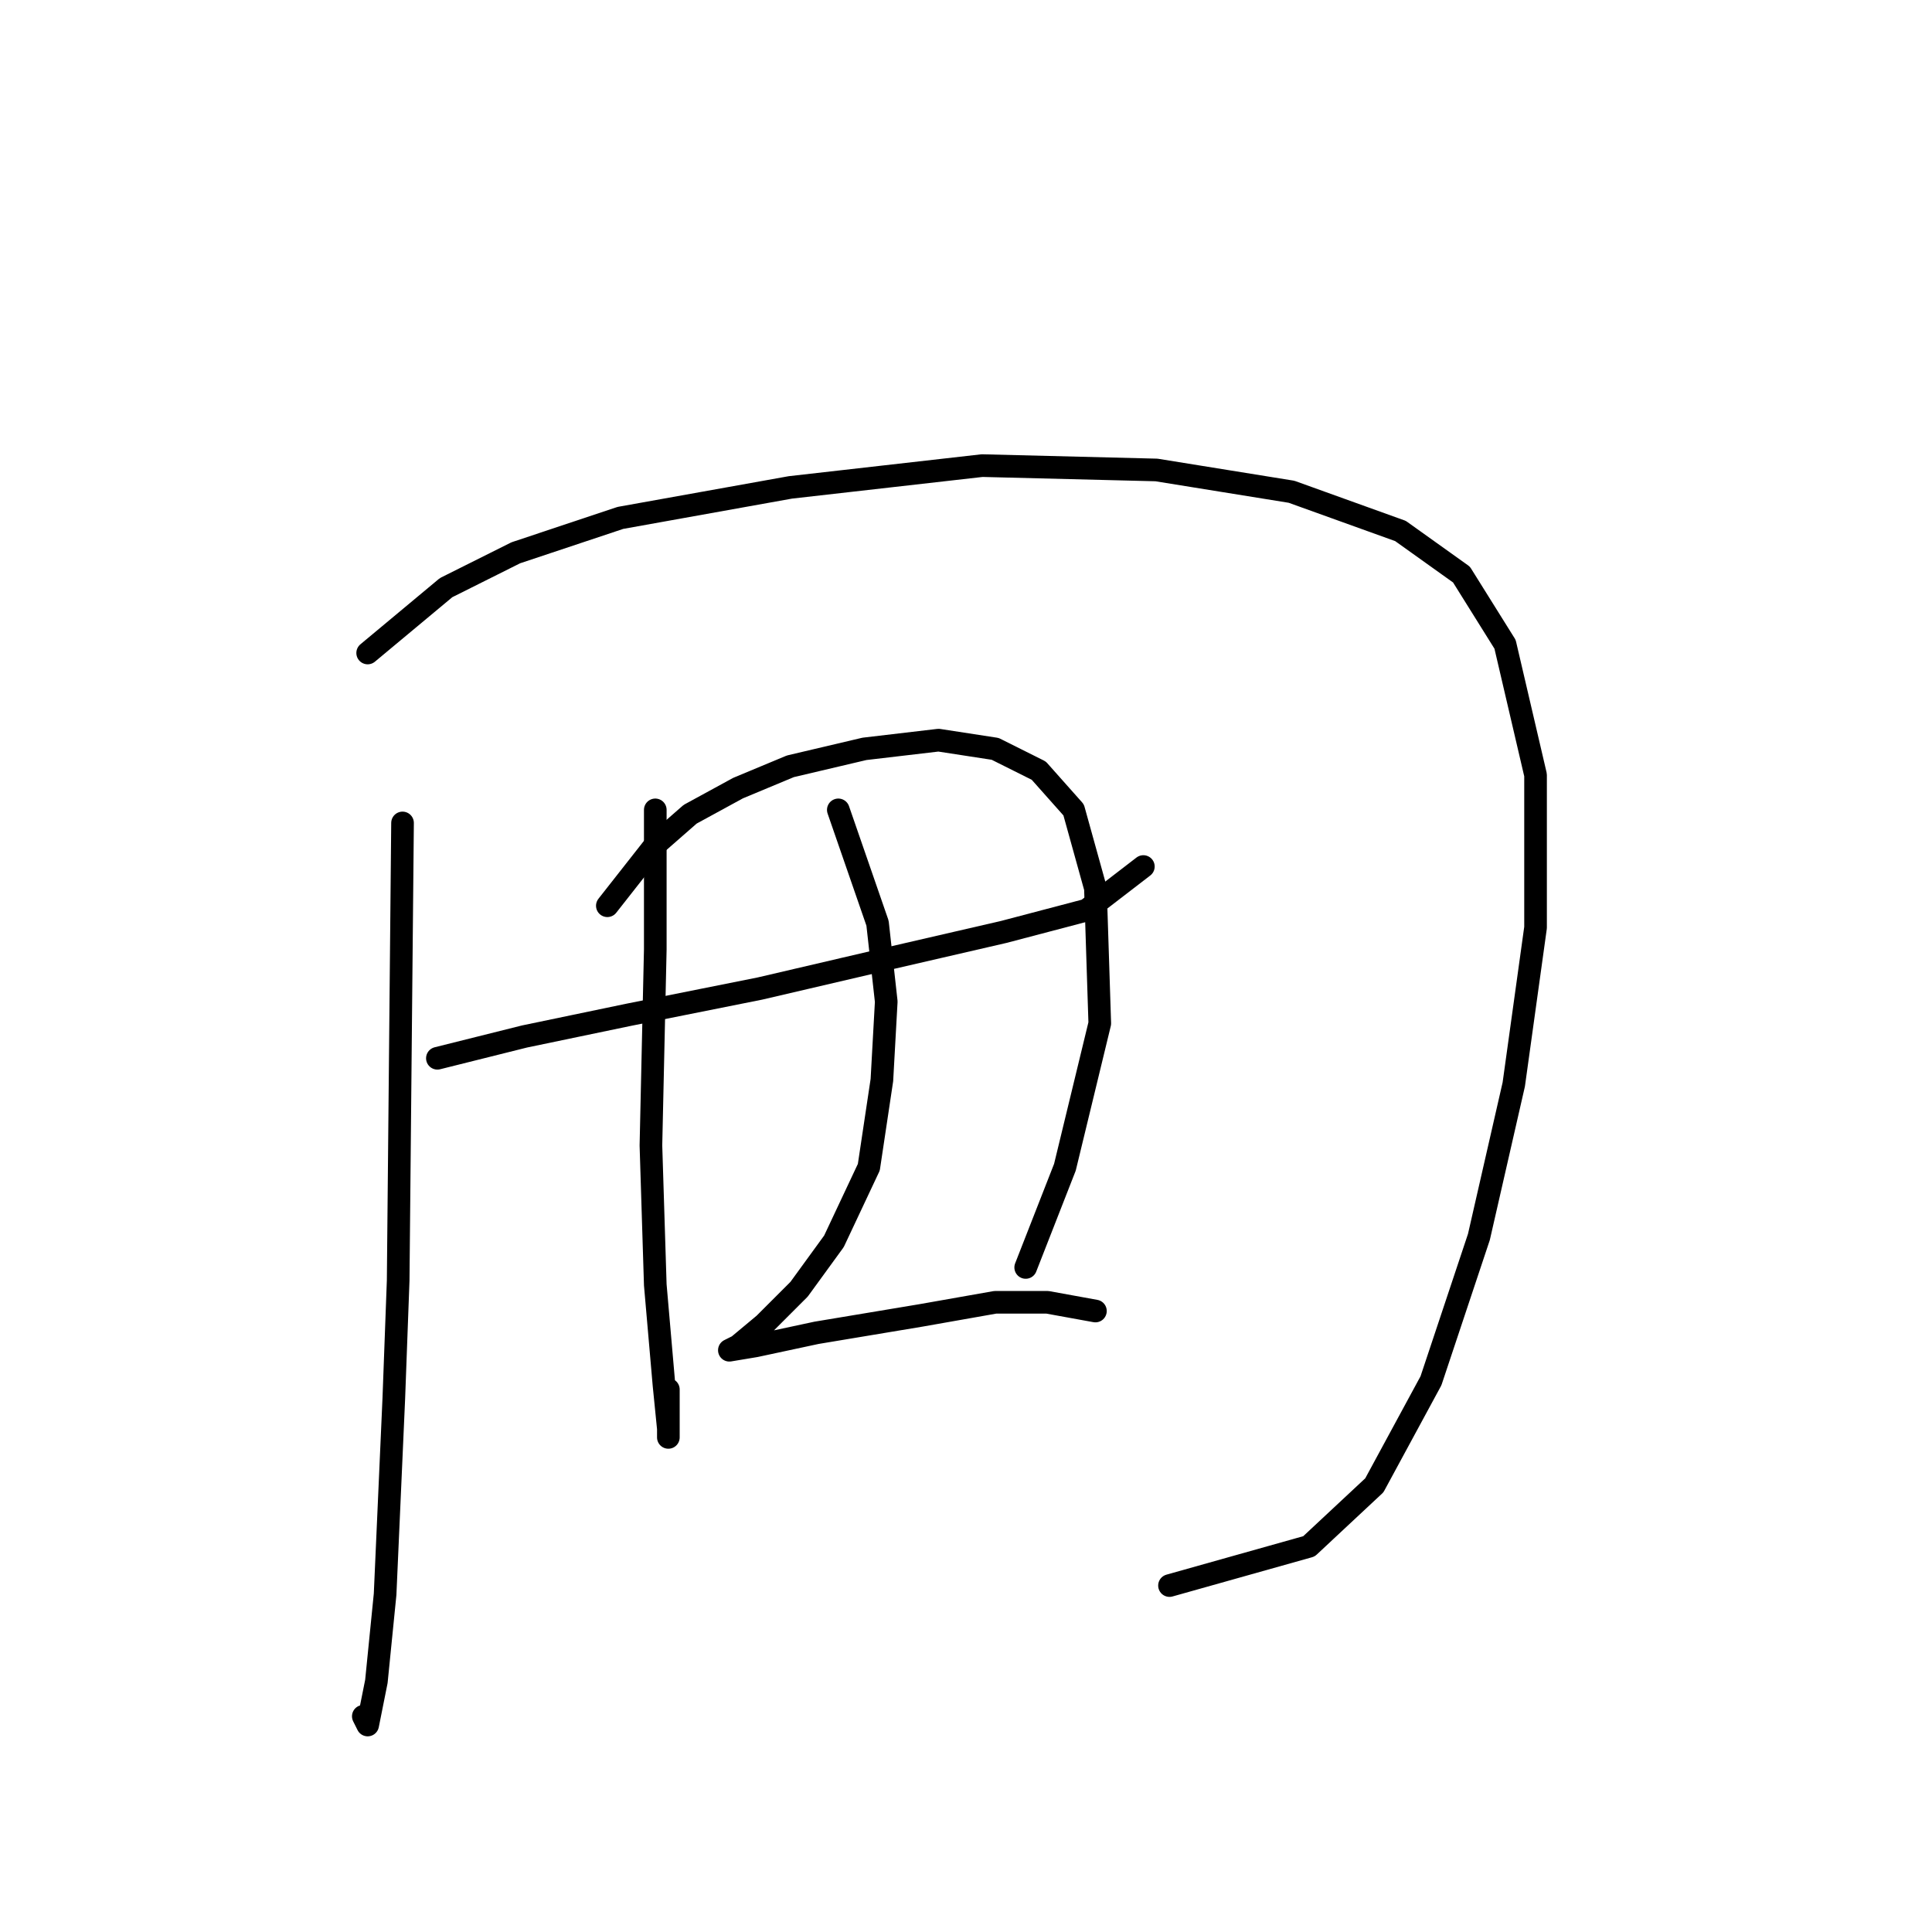 <?xml version="1.0" standalone="no"?>
    <svg width="256" height="256" xmlns="http://www.w3.org/2000/svg" version="1.1">
    <polyline stroke="black" stroke-width="3" stroke-linecap="round" fill="transparent" stroke-linejoin="round" points="53.338 109.045 52.76 169.675 52.183 185.266 51.028 211.25 49.873 222.799 48.718 228.573 48.141 227.418 48.141 227.418 " />
        <polyline stroke="black" stroke-width="3" stroke-linecap="round" fill="transparent" stroke-linejoin="round" points="48.718 86.525 59.112 77.864 68.351 73.245 82.209 68.625 104.729 64.583 130.136 61.696 153.233 62.273 171.133 65.161 185.569 70.357 193.653 76.132 199.427 85.371 203.469 102.694 203.469 122.904 200.582 143.691 195.963 163.901 189.611 182.956 182.104 196.815 173.443 204.899 154.965 210.095 154.965 210.095 " />
        <polyline stroke="black" stroke-width="3" stroke-linecap="round" fill="transparent" stroke-linejoin="round" points="57.957 140.226 69.506 137.339 83.364 134.452 100.687 130.988 118.01 126.946 133.023 123.481 143.994 120.594 151.501 114.82 151.501 114.82 " />
        <polyline stroke="black" stroke-width="3" stroke-linecap="round" fill="transparent" stroke-linejoin="round" points="86.829 107.313 86.829 125.791 86.251 151.775 86.829 170.253 87.983 183.534 88.561 189.308 88.561 190.463 88.561 184.111 88.561 184.111 " />
        <polyline stroke="black" stroke-width="3" stroke-linecap="round" fill="transparent" stroke-linejoin="round" points="80.477 120.016 86.829 111.932 91.448 107.89 97.8 104.426 104.729 101.539 114.545 99.229 124.362 98.074 131.868 99.229 137.642 102.116 142.262 107.313 145.149 117.707 145.726 135.607 141.107 154.662 135.91 167.943 135.91 167.943 " />
        <polyline stroke="black" stroke-width="3" stroke-linecap="round" fill="transparent" stroke-linejoin="round" points="111.081 107.313 116.278 122.326 117.432 132.72 116.855 143.114 115.123 154.662 110.503 164.479 105.884 170.83 101.264 175.45 97.8 178.337 96.645 178.914 96.645 178.914 100.109 178.337 108.194 176.605 122.052 174.295 131.868 172.563 138.797 172.563 145.149 173.717 145.149 173.717 " />
        </svg>